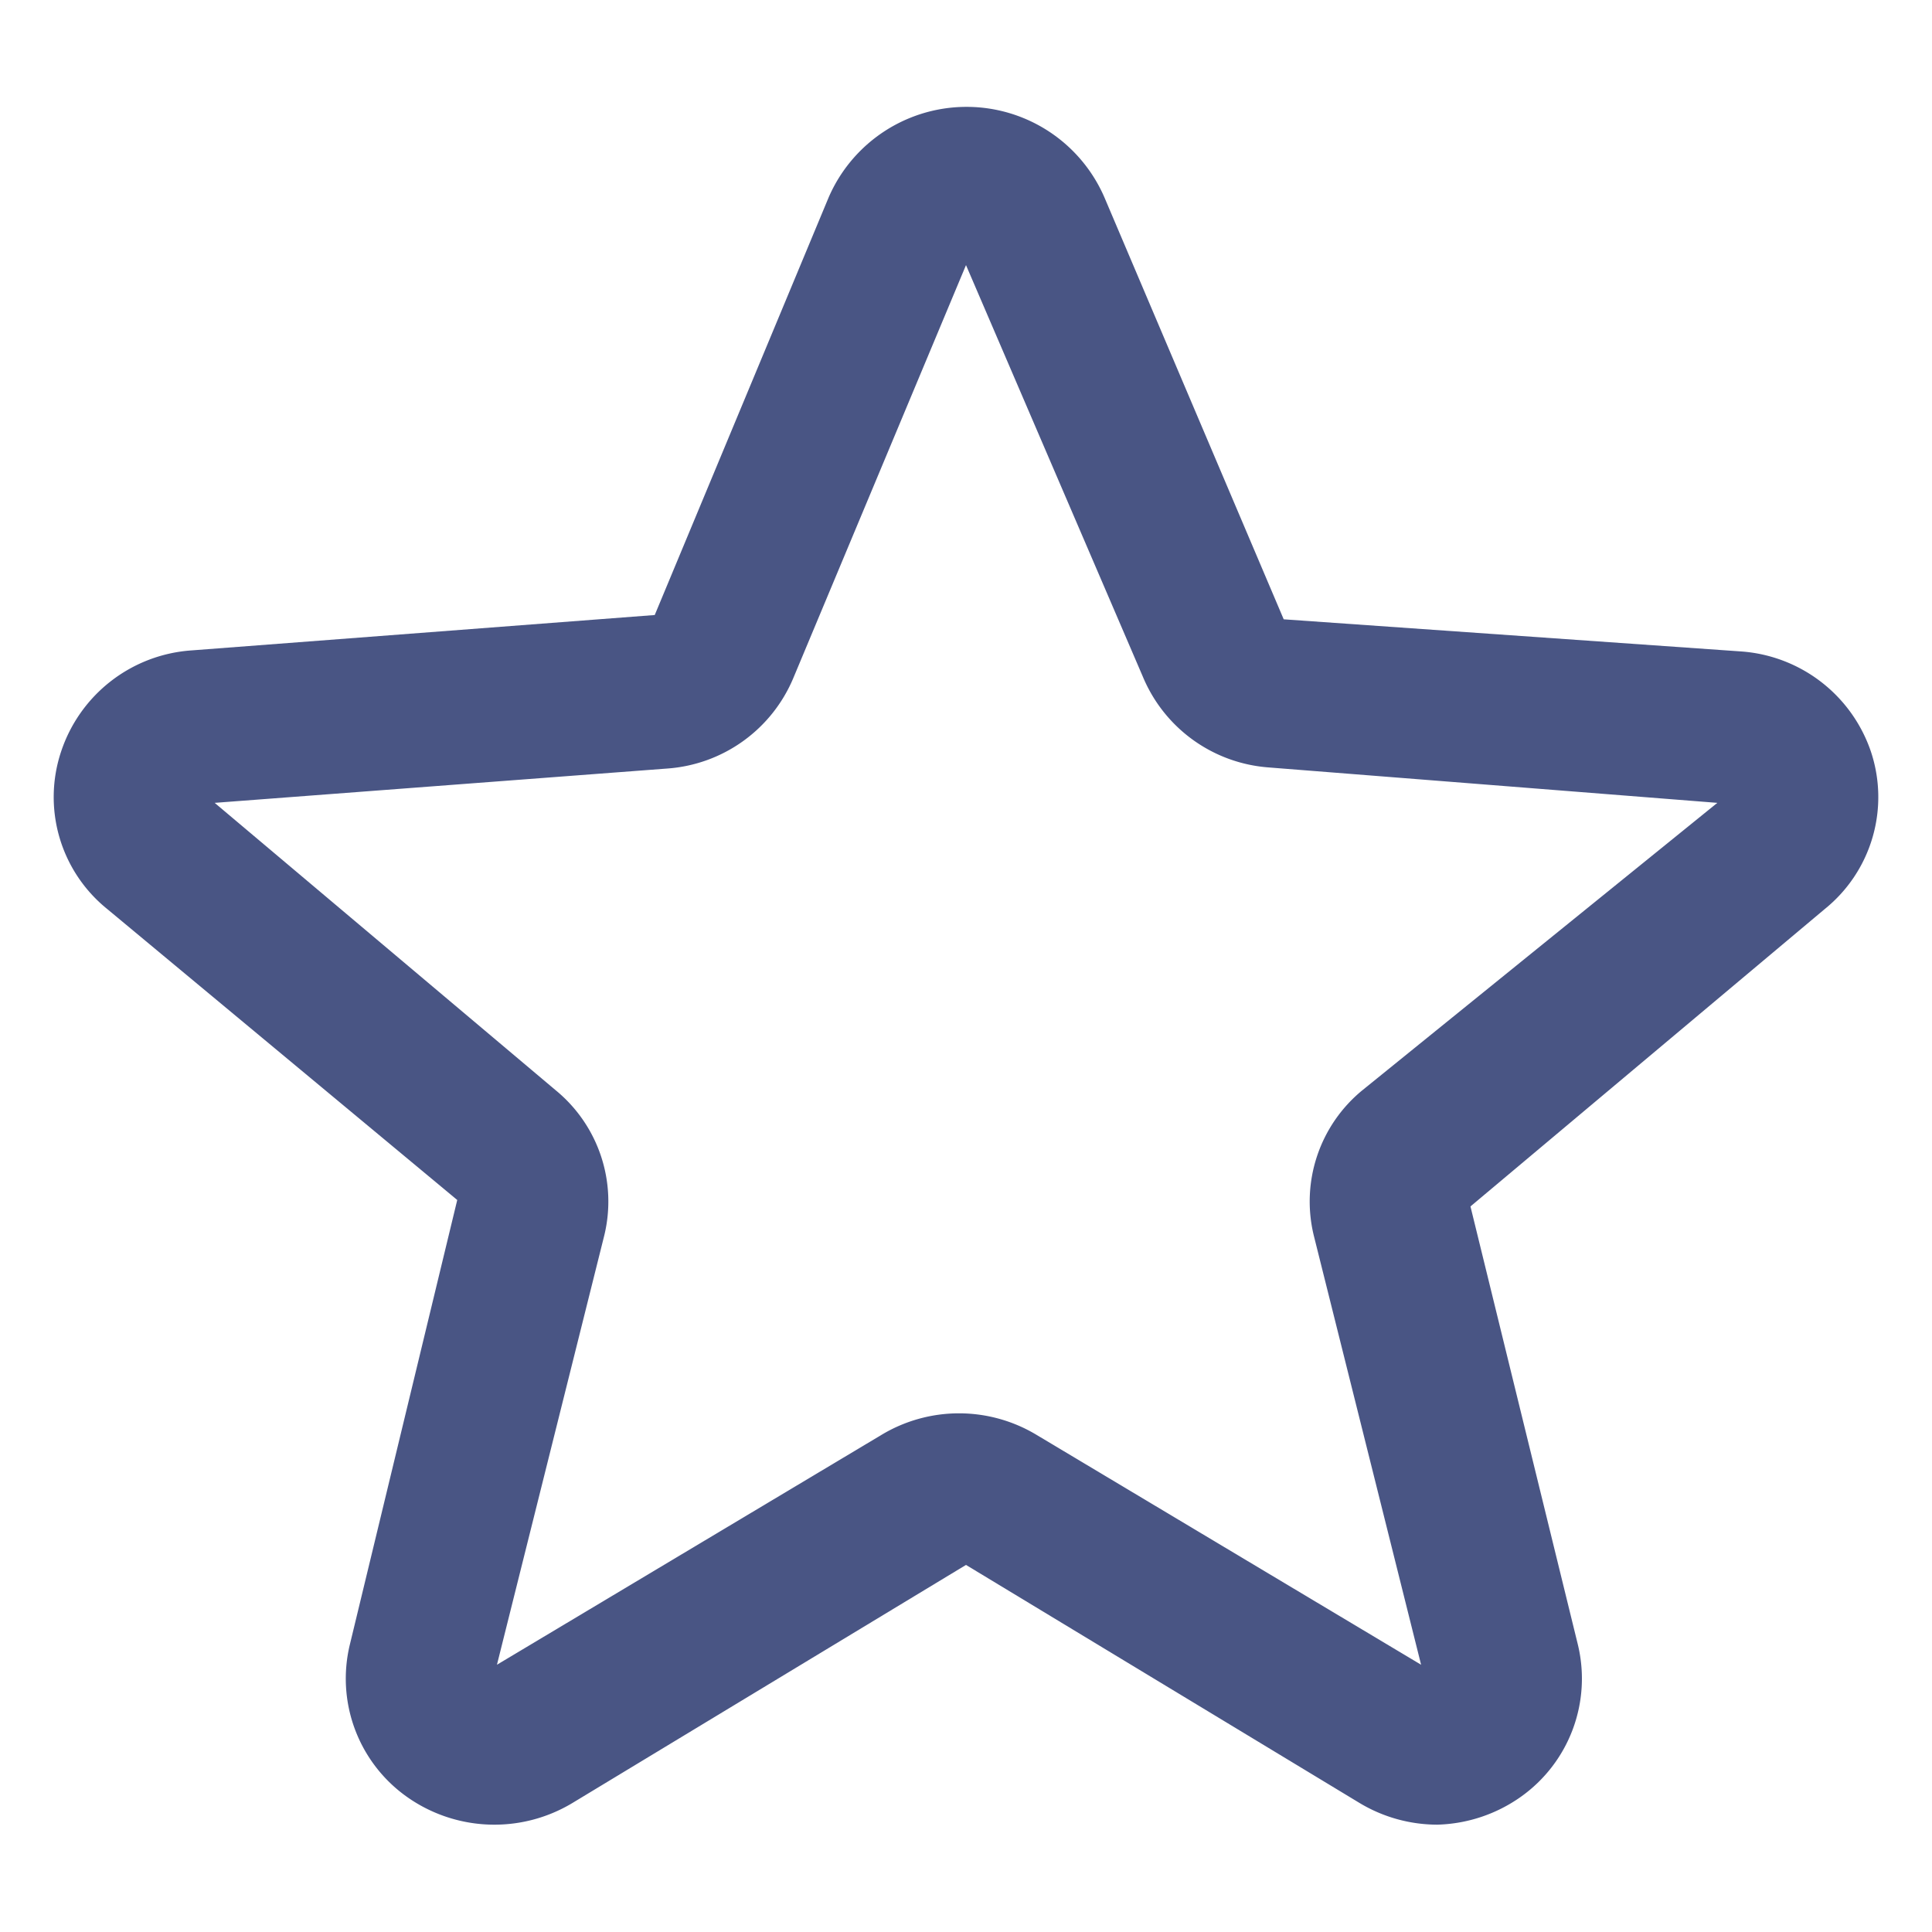 <svg xmlns="http://www.w3.org/2000/svg" viewBox="0 0 18 18"><defs><style>.cls-1{fill:#495584;}.cls-2{fill:none;}</style></defs><title>icon_etc</title><g id="Layer_2" data-name="Layer 2"><g id="icon"><path class="cls-1" d="M13.39,17a1.41,1.41,0,0,1-.72-.2L9,14.58,5.33,16.8a1.41,1.41,0,0,1-1.54-.06,1.35,1.35,0,0,1-.53-1.42l1-4.14L1,8.47A1.34,1.34,0,0,1,.57,7a1.38,1.38,0,0,1,1.21-.94L6.1,5.73,7.72,1.84a1.4,1.4,0,0,1,2.57,0l1.67,3.93,4.27.3A1.38,1.38,0,0,1,17.43,7,1.34,1.34,0,0,1,17,8.47l-3.3,2.77,1,4.08a1.35,1.35,0,0,1-.53,1.42A1.41,1.41,0,0,1,13.39,17ZM2,7.48l3.18,2.68a1.34,1.34,0,0,1,.45,1.35l-1,4,3.58-2.14a1.4,1.4,0,0,1,1.45,0l3.58,2.14-1-4a1.34,1.34,0,0,1,.45-1.35L16,7.48l-4.18-.33a1.38,1.38,0,0,1-1.17-.84L9,2.47,7.39,6.32a1.38,1.38,0,0,1-1.17.84ZM9.61,2.11l-.67.27h0Z"/><rect class="cls-2" width="18" height="18"/></g></g></svg>